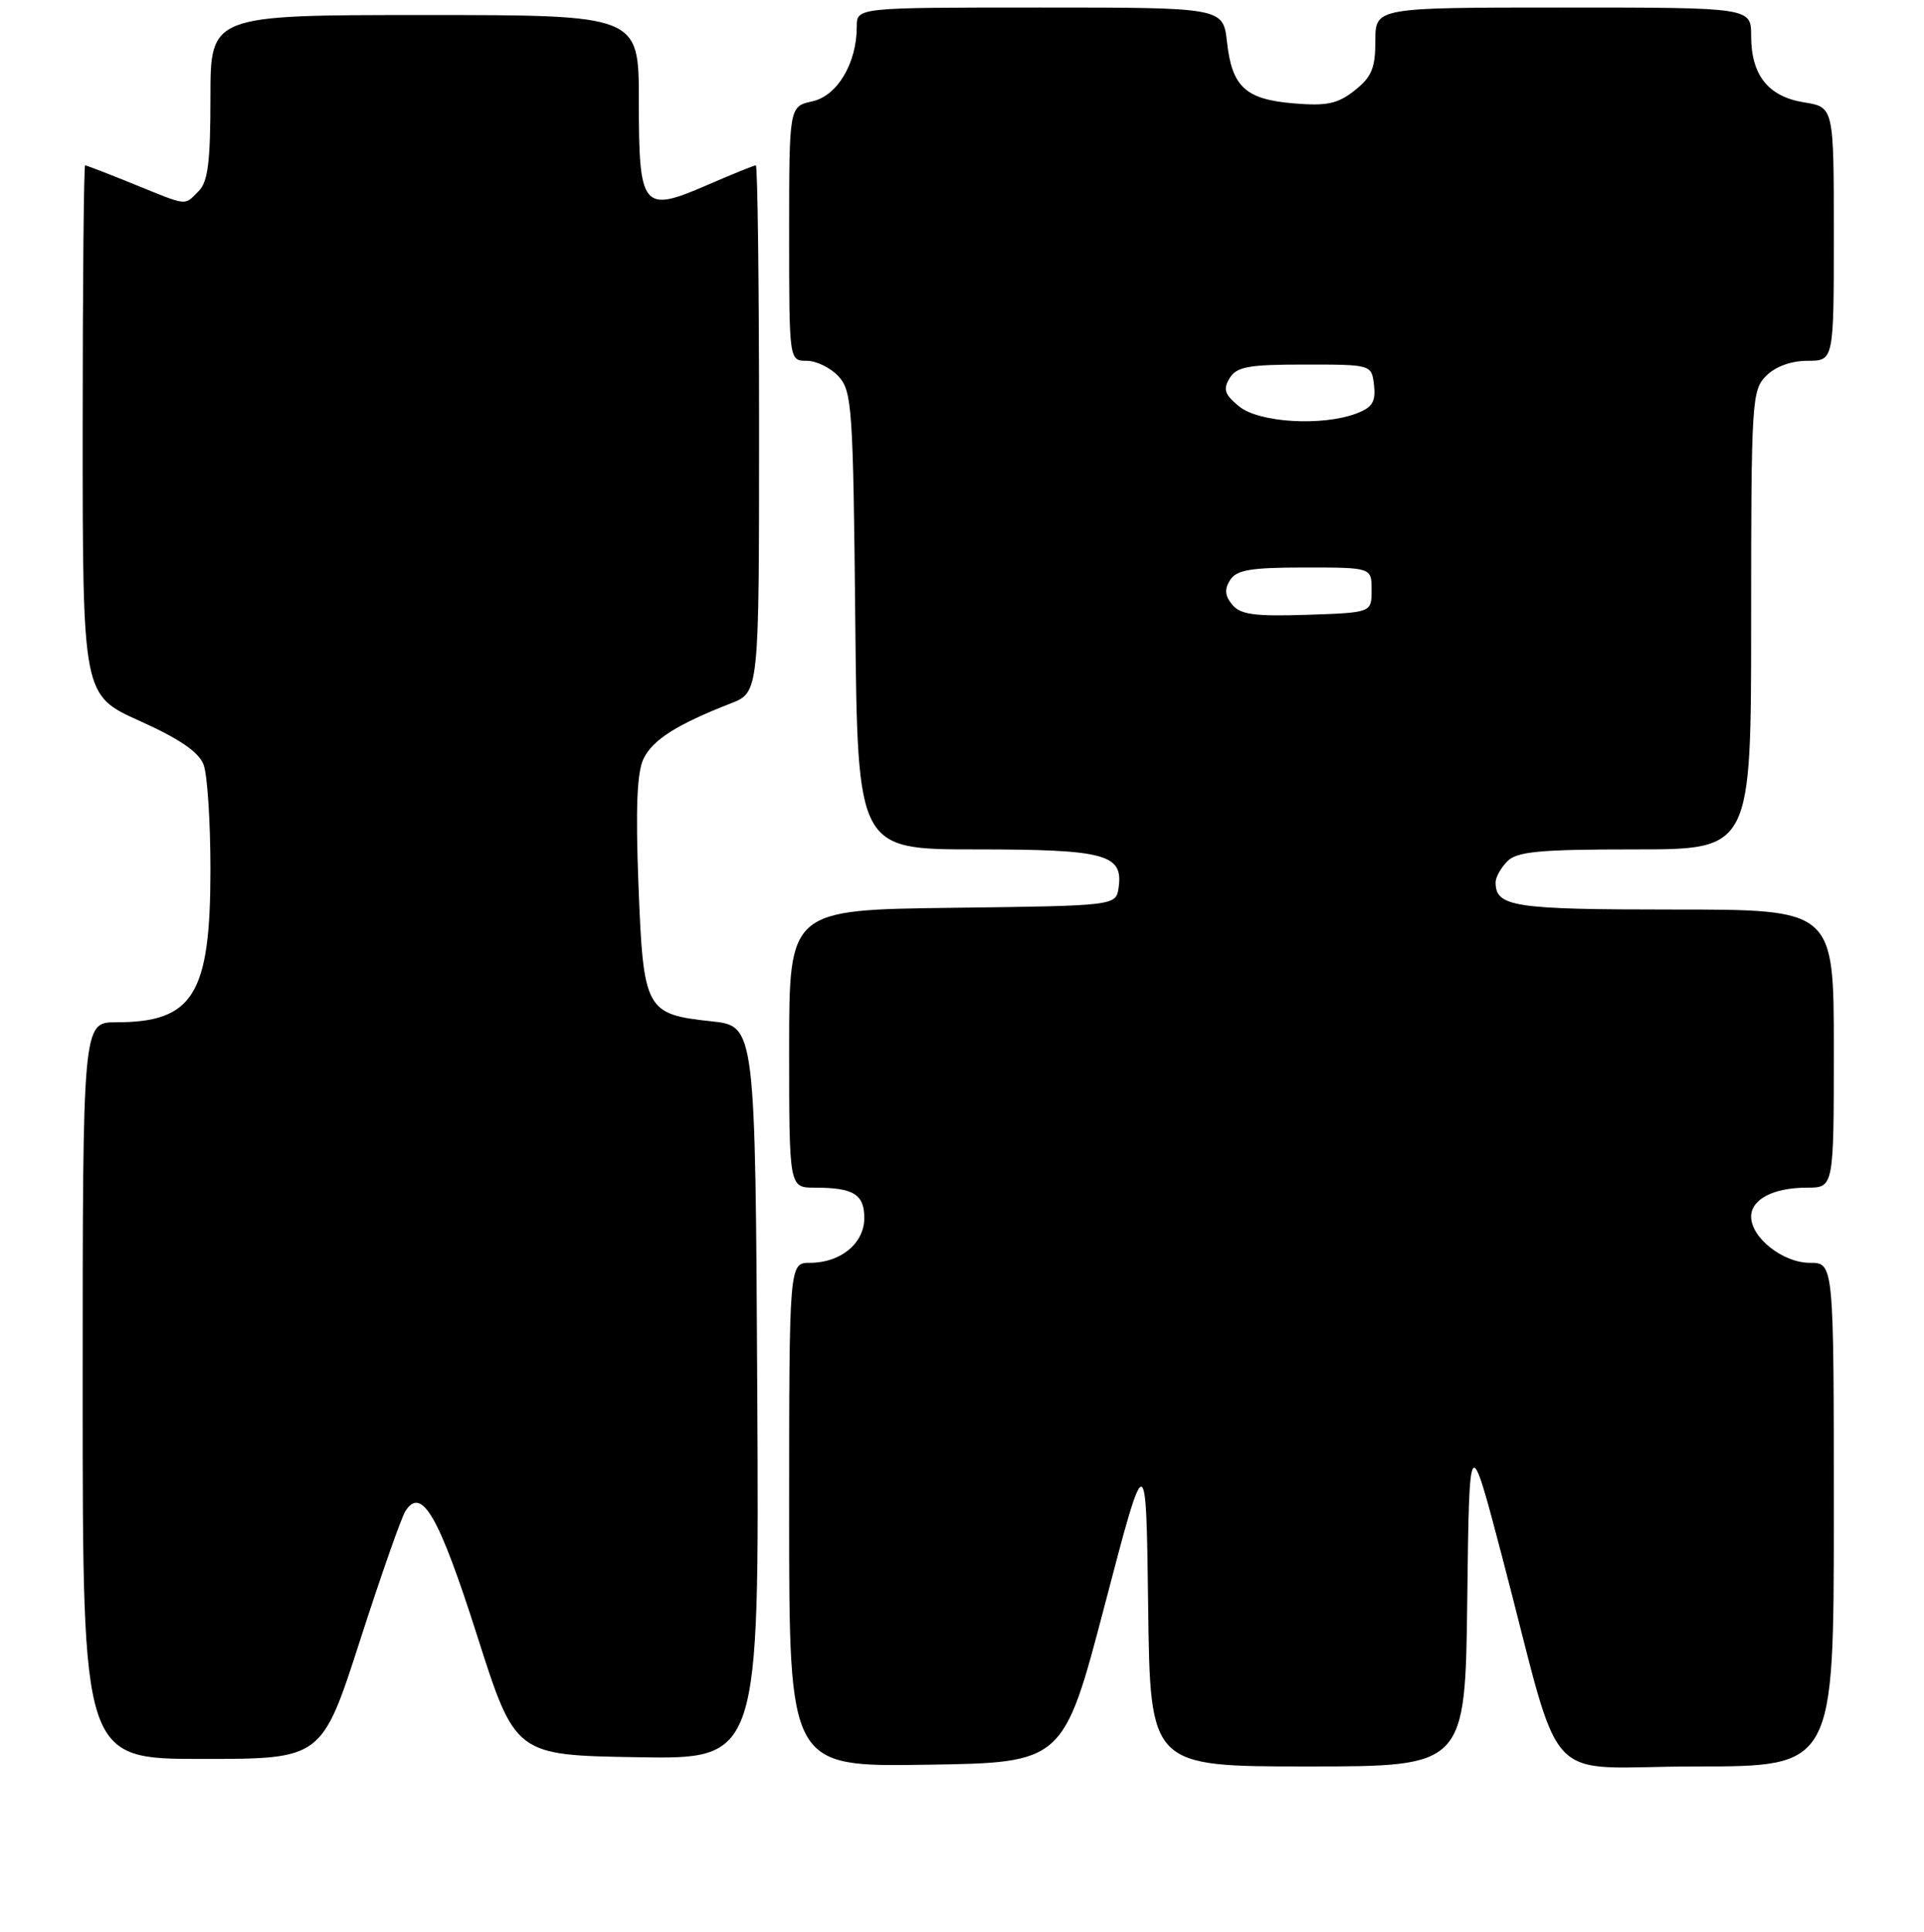 <?xml version="1.0" encoding="UTF-8" standalone="no"?>
<!DOCTYPE svg PUBLIC "-//W3C//DTD SVG 1.1//EN" "http://www.w3.org/Graphics/SVG/1.1/DTD/svg11.dtd" >
<svg xmlns="http://www.w3.org/2000/svg" xmlns:xlink="http://www.w3.org/1999/xlink" version="1.1" viewBox="0 0 256 257">
 <g >
 <path fill="currentColor"
d=" M 147.00 213.50 C 152.50 192.50 152.50 192.50 152.77 213.75 C 153.04 235.00 153.04 235.00 174.00 235.00 C 194.96 235.00 194.96 235.00 195.23 212.75 C 195.50 190.50 195.50 190.50 199.84 207.00 C 208.20 238.80 204.69 235.00 225.66 235.00 C 244.00 235.00 244.00 235.00 244.00 201.50 C 244.00 168.00 244.00 168.00 240.81 168.00 C 237.24 168.00 233.00 164.67 233.00 161.86 C 233.00 159.54 235.96 158.00 240.43 158.00 C 244.00 158.00 244.00 158.00 244.00 139.50 C 244.00 121.00 244.00 121.00 222.70 121.00 C 201.34 121.00 199.00 120.64 199.00 117.37 C 199.00 116.70 199.71 115.44 200.57 114.57 C 201.86 113.28 204.88 113.00 217.57 113.00 C 233.00 113.00 233.00 113.00 233.00 82.50 C 233.00 53.33 233.09 51.91 235.00 50.00 C 236.24 48.76 238.33 48.00 240.50 48.00 C 244.00 48.00 244.00 48.00 244.00 31.13 C 244.00 14.26 244.00 14.26 240.05 13.62 C 235.28 12.86 233.00 10.01 233.00 4.78 C 233.00 1.00 233.00 1.00 208.00 1.00 C 183.00 1.00 183.00 1.00 183.00 5.43 C 183.00 9.06 182.51 10.24 180.25 12.03 C 178.00 13.81 176.54 14.12 172.20 13.76 C 165.73 13.23 163.93 11.59 163.26 5.60 C 162.74 1.00 162.74 1.00 138.37 1.00 C 114.00 1.00 114.00 1.00 114.00 3.53 C 114.00 8.40 111.42 12.75 108.09 13.48 C 105.00 14.16 105.00 14.16 105.00 31.08 C 105.00 48.00 105.00 48.00 107.35 48.00 C 108.63 48.00 110.55 48.95 111.60 50.10 C 113.37 52.06 113.52 54.36 113.80 82.60 C 114.11 113.00 114.11 113.00 129.86 113.00 C 147.05 113.00 149.47 113.64 148.84 118.06 C 148.50 120.50 148.50 120.50 126.75 120.77 C 105.00 121.04 105.00 121.04 105.00 139.52 C 105.00 158.00 105.00 158.00 108.42 158.00 C 113.57 158.00 115.00 158.88 115.00 162.05 C 115.00 165.41 111.85 168.00 107.78 168.00 C 105.00 168.00 105.00 168.00 105.00 201.52 C 105.00 235.05 105.00 235.05 123.25 234.77 C 141.50 234.50 141.50 234.50 147.00 213.50 Z  M 47.90 218.25 C 50.69 209.59 53.42 201.82 53.96 201.00 C 56.12 197.70 58.40 201.67 63.48 217.58 C 68.56 233.50 68.56 233.50 84.79 233.77 C 101.02 234.05 101.02 234.05 100.76 185.27 C 100.50 136.50 100.50 136.50 94.66 135.87 C 85.88 134.93 85.60 134.40 84.95 117.72 C 84.56 107.57 84.75 102.77 85.62 100.95 C 86.84 98.42 90.03 96.39 97.25 93.57 C 101.00 92.10 101.00 92.10 101.00 57.05 C 101.00 37.77 100.80 22.00 100.57 22.00 C 100.33 22.00 97.41 23.18 94.07 24.63 C 85.47 28.36 85.00 27.77 85.00 13.38 C 85.00 2.00 85.00 2.00 56.50 2.00 C 28.00 2.00 28.00 2.00 28.00 12.93 C 28.00 21.53 27.67 24.19 26.43 25.43 C 24.47 27.39 25.09 27.46 17.81 24.50 C 14.42 23.12 11.51 22.00 11.33 22.00 C 11.15 22.00 11.00 37.86 11.00 57.25 C 11.00 92.50 11.00 92.50 18.59 95.91 C 23.91 98.31 26.44 100.04 27.09 101.73 C 27.59 103.05 28.00 109.32 28.00 115.66 C 28.00 132.31 25.73 136.00 15.45 136.00 C 11.00 136.00 11.00 136.00 11.00 185.00 C 11.00 234.00 11.00 234.00 26.91 234.00 C 42.82 234.00 42.82 234.00 47.90 218.25 Z  M 163.96 80.45 C 162.98 79.27 162.90 78.38 163.67 77.17 C 164.52 75.82 166.40 75.50 173.61 75.50 C 182.50 75.50 182.50 75.50 182.50 78.50 C 182.50 81.50 182.50 81.50 173.90 81.79 C 166.95 82.02 165.05 81.76 163.96 80.45 Z  M 164.86 54.06 C 162.94 52.48 162.71 51.79 163.61 50.31 C 164.55 48.78 166.10 48.50 173.61 48.50 C 182.50 48.50 182.50 48.50 182.82 51.25 C 183.07 53.44 182.60 54.20 180.50 55.00 C 175.93 56.74 167.50 56.23 164.86 54.06 Z "/>
</g>
</svg>